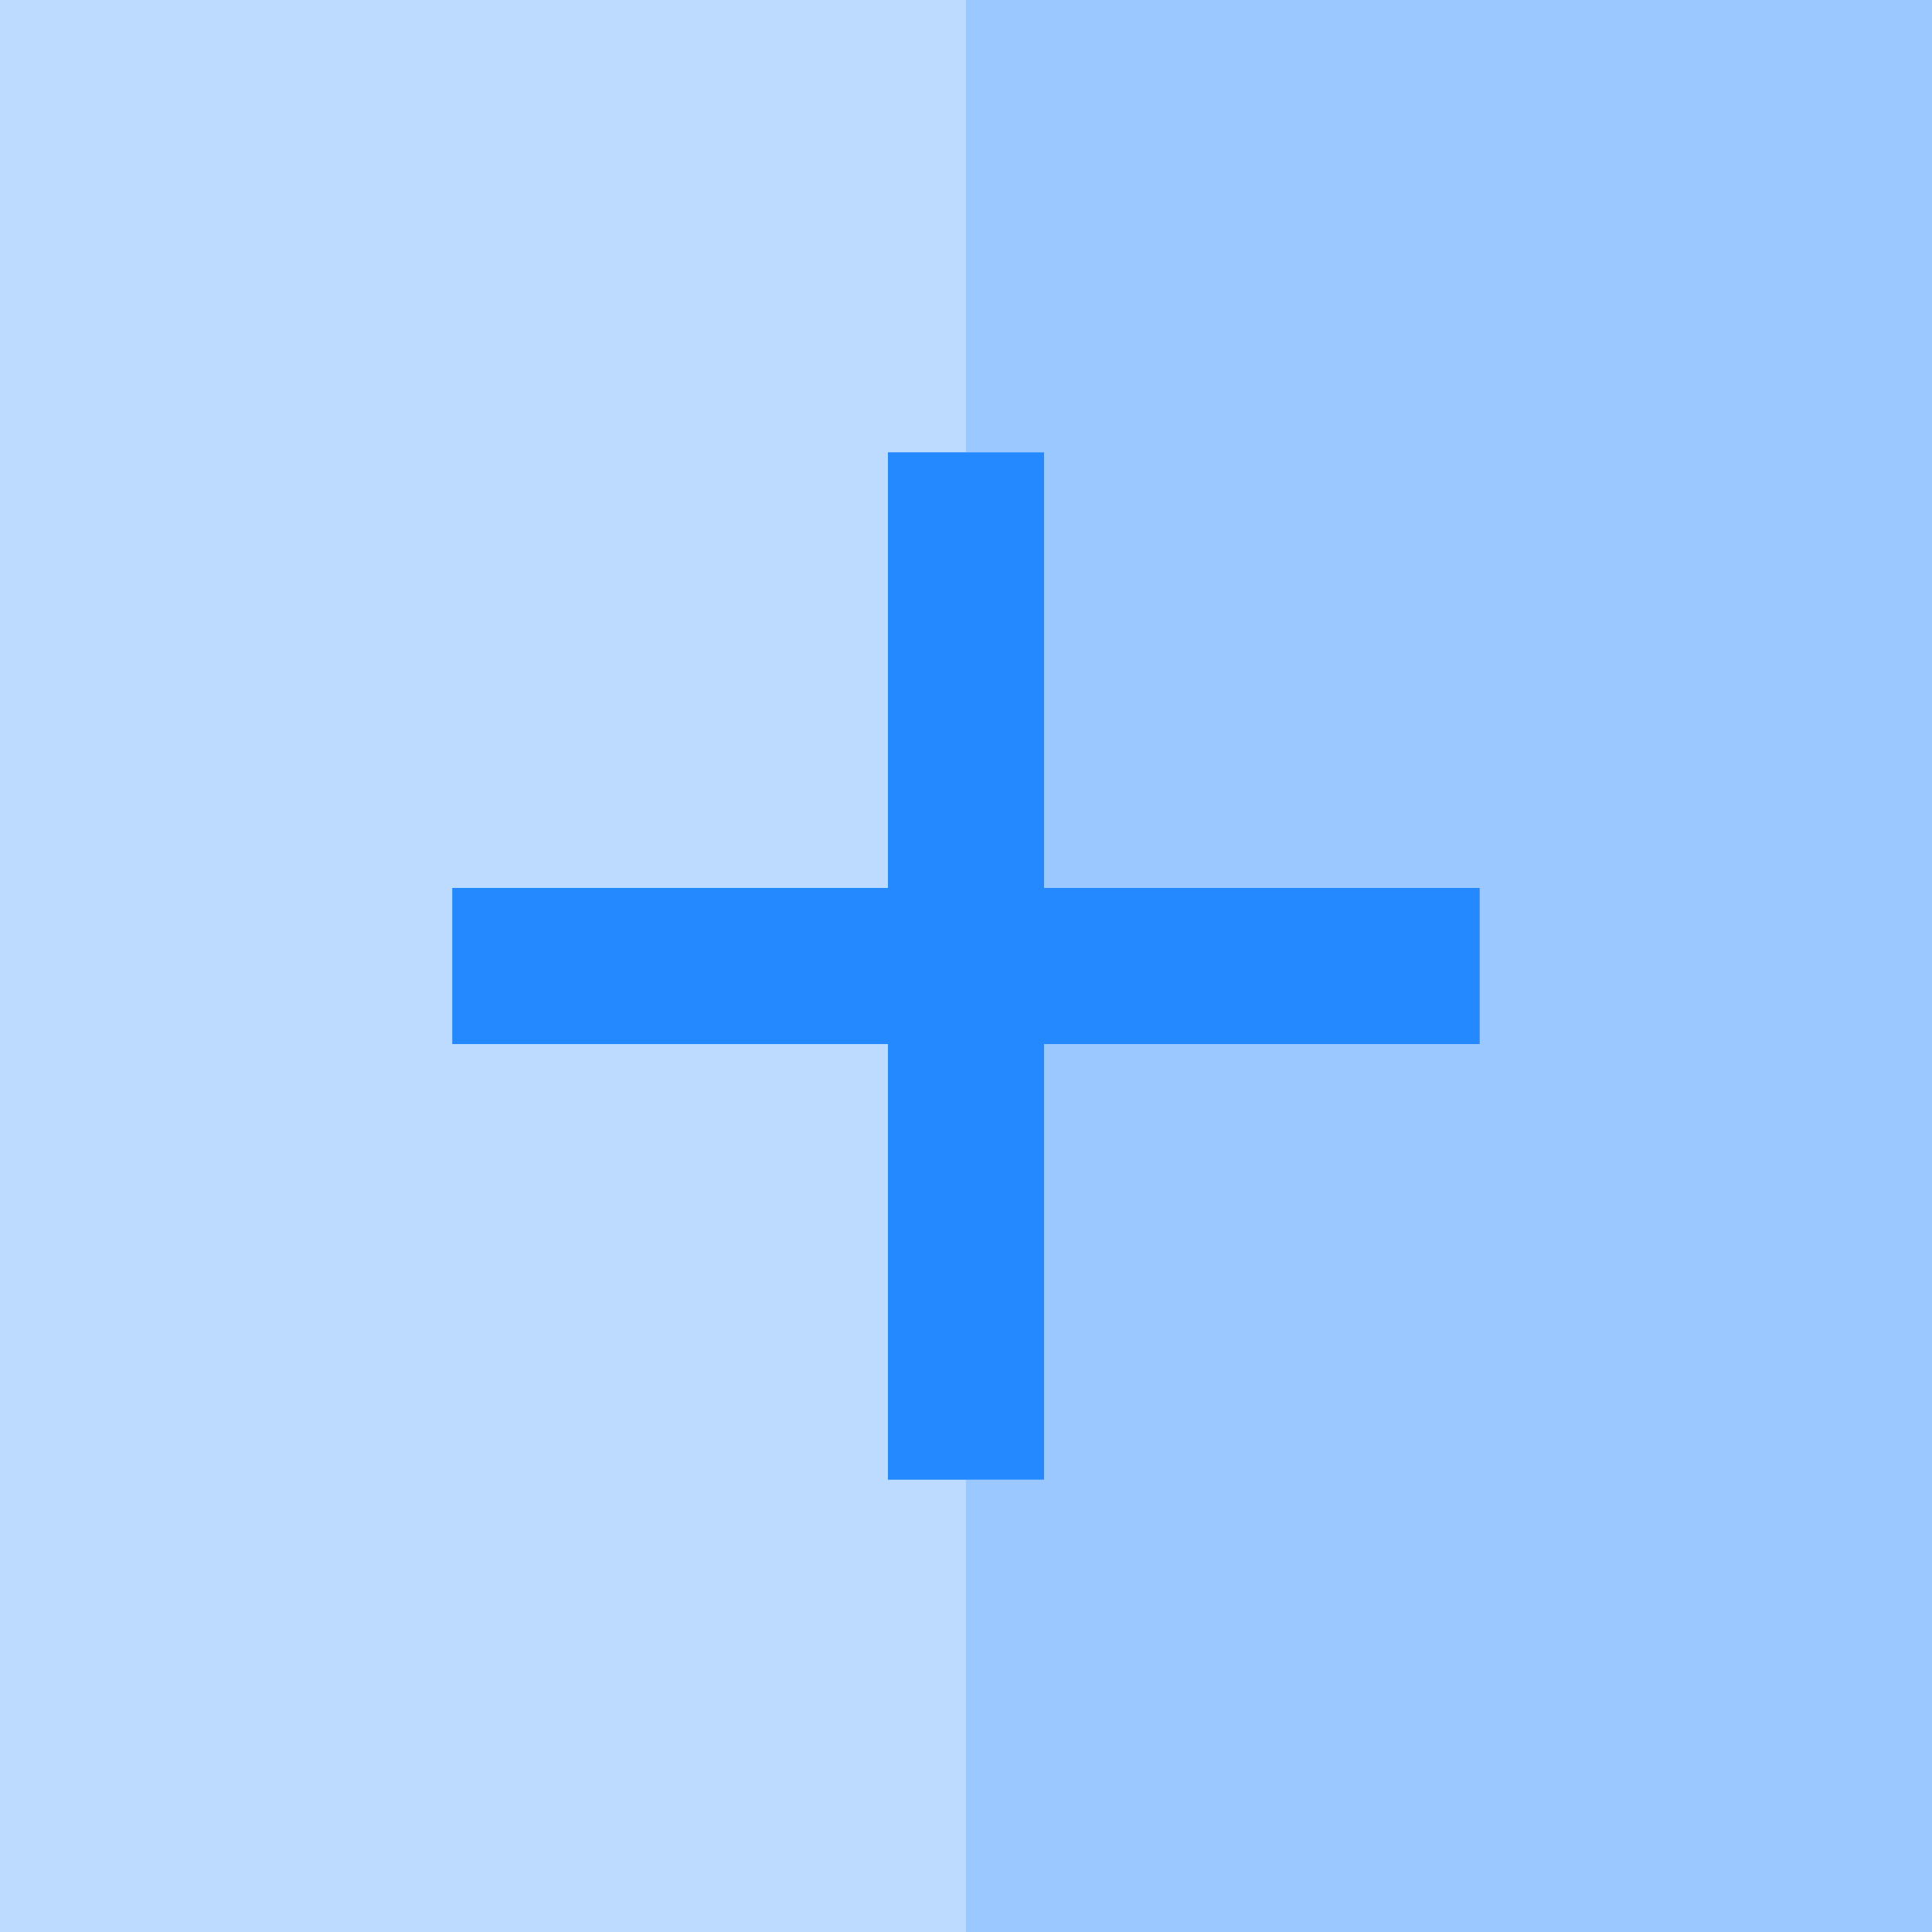 <?xml version="1.0" encoding="UTF-8"?>
<svg enable-background="new 0 0 495 495" version="1.1" viewBox="0 0 495 495" xml:space="preserve" xmlns="http://www.w3.org/2000/svg">
	<polygon points="227.5 379.13 227.5 267.5 115.86 267.5 115.86 227.5 227.5 227.5 227.5 115.87 247.5 115.87 247.5 0 0 0 0 495 247.5 495 247.5 379.13" fill="#BDDBFF"/>
	<polygon points="247.5 0 247.5 115.87 267.5 115.87 267.5 227.5 379.14 227.5 379.14 267.5 267.5 267.5 267.5 379.13 247.5 379.13 247.5 495 495 495 495 0" fill="#9BC9FF"/>
	<polygon points="227.5 227.5 115.86 227.5 115.86 267.5 227.5 267.5 227.5 379.13 267.5 379.13 267.5 267.5 379.14 267.5 379.14 227.5 267.5 227.5 267.5 115.87 227.5 115.87" fill="#2488FF"/>
</svg>
